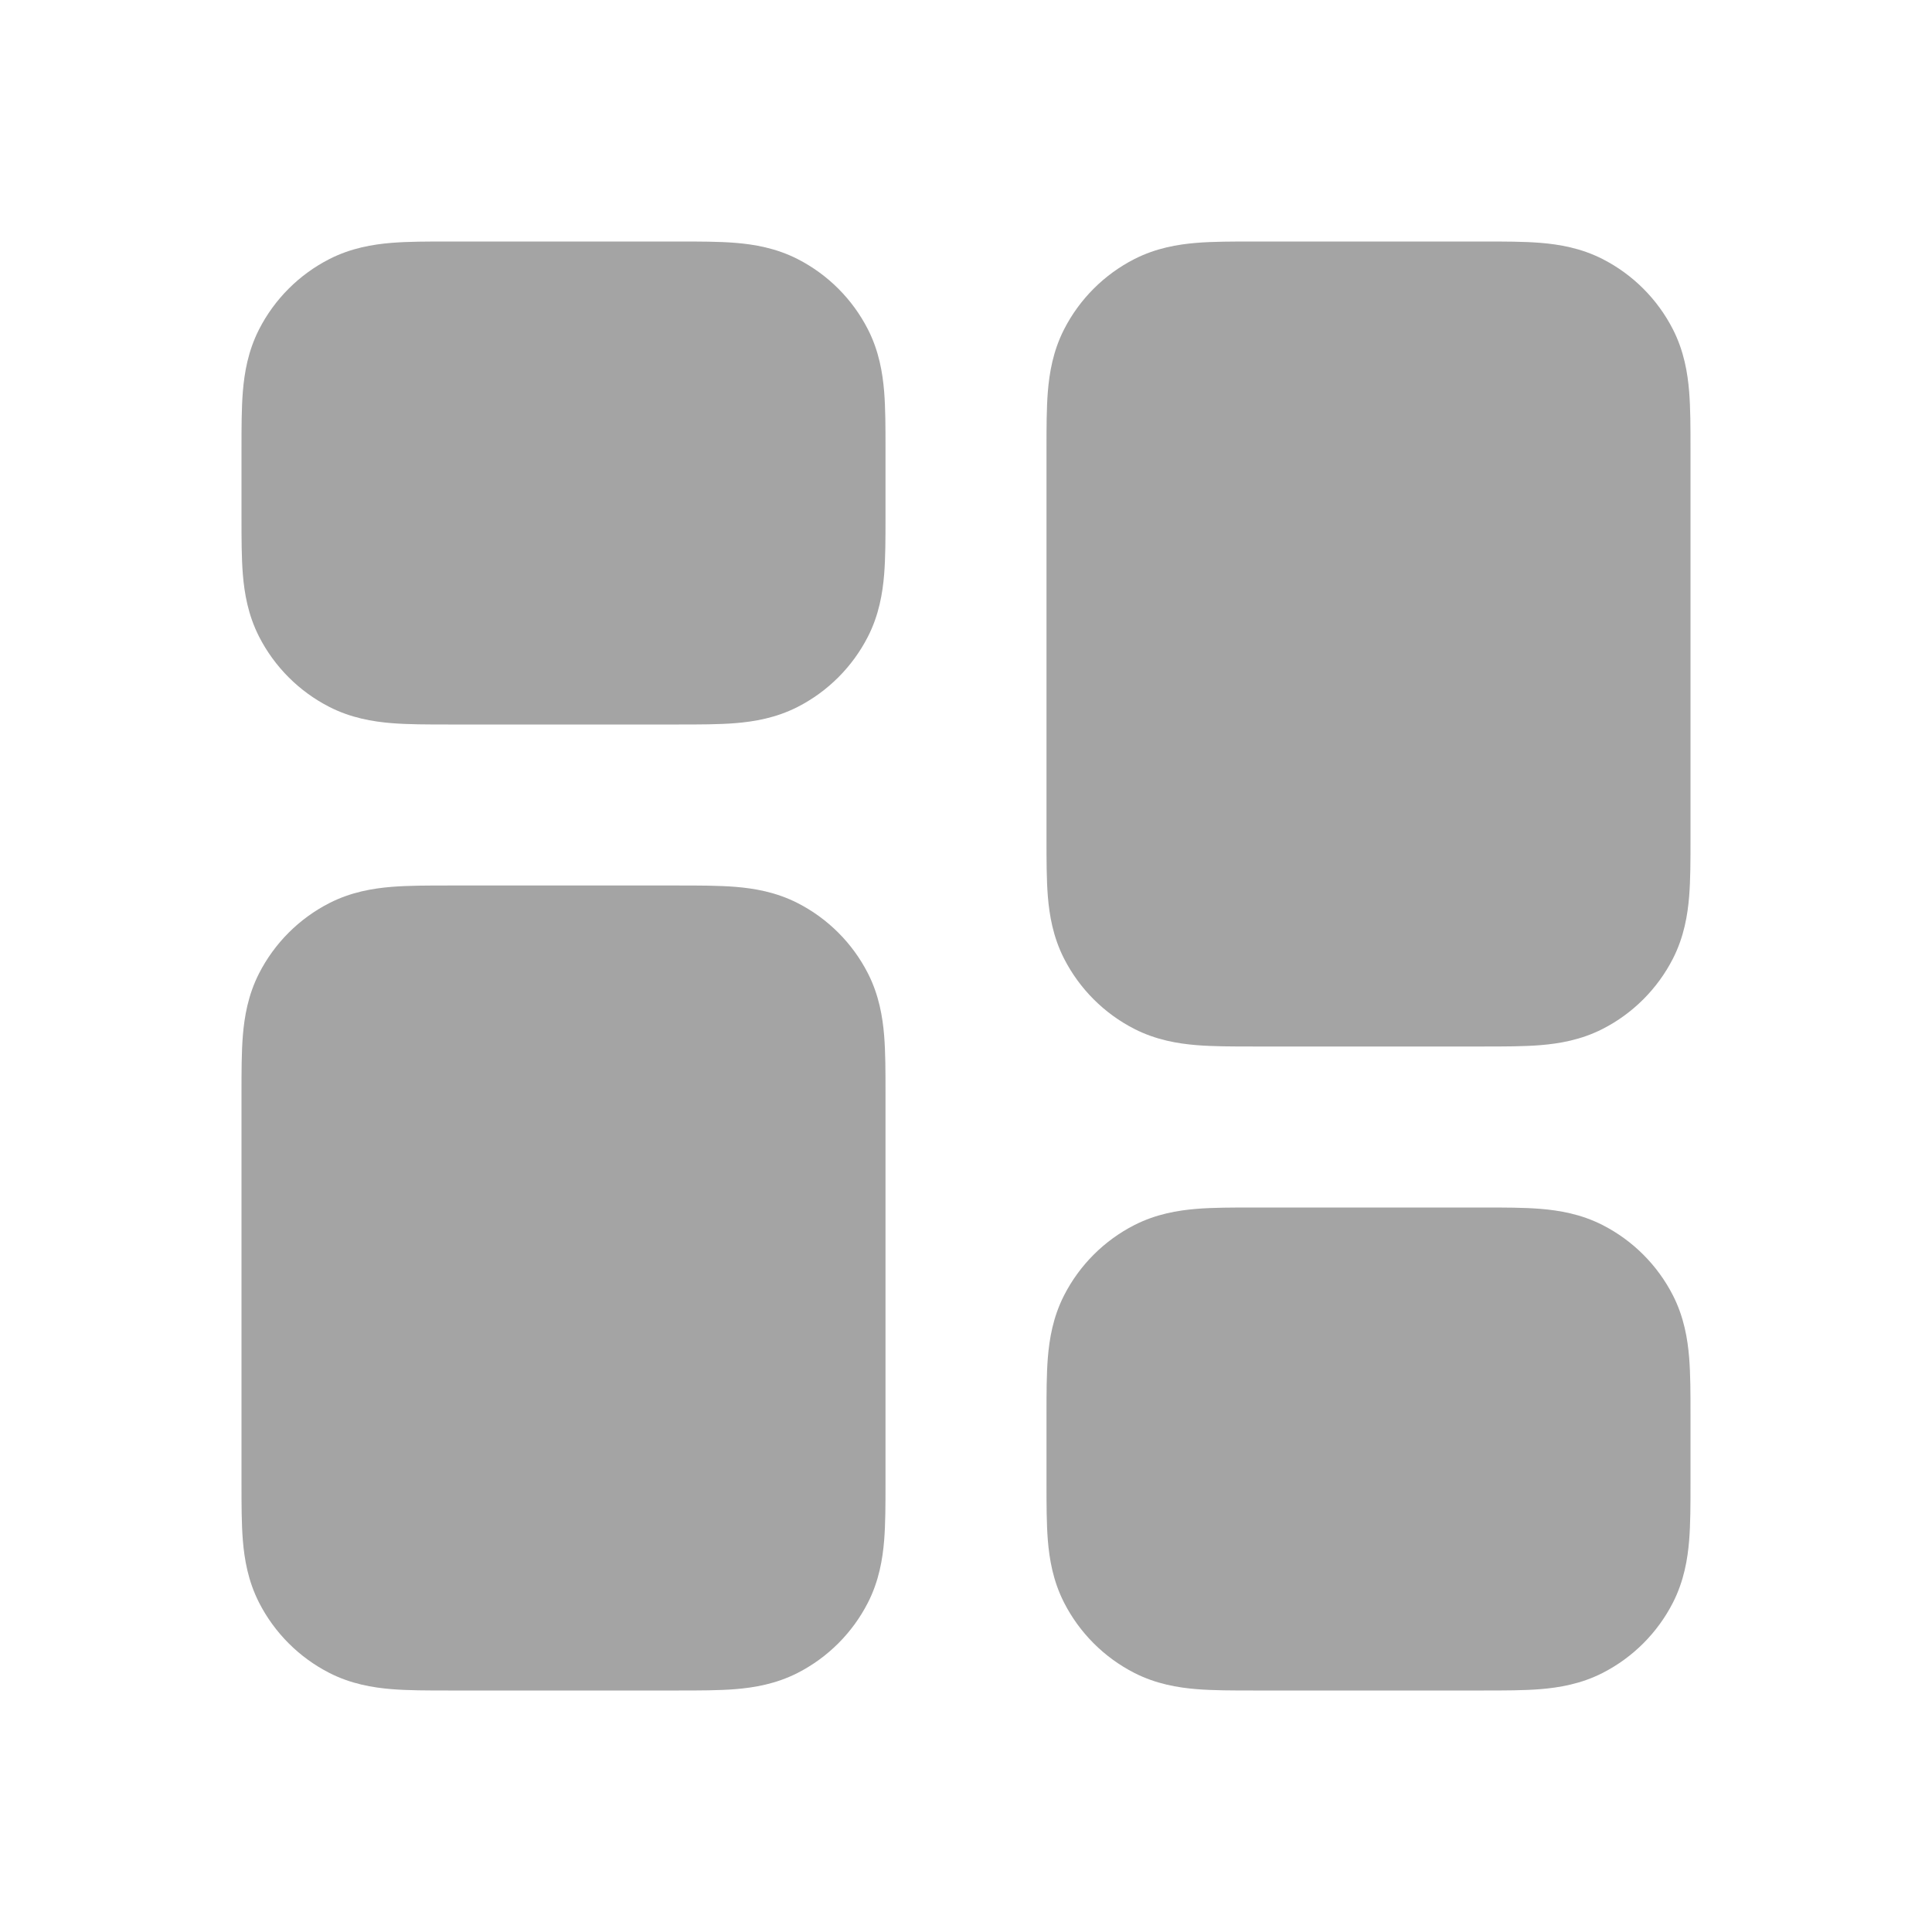 <svg width="24" height="24" viewBox="0 0 24 24" fill="none" xmlns="http://www.w3.org/2000/svg">
<path d="M15.568 3C15.316 3 15.07 3 14.862 3.017C14.633 3.036 14.363 3.08 14.092 3.218C13.716 3.41 13.41 3.716 13.218 4.092C13.08 4.363 13.036 4.633 13.017 4.862C13 5.07 13 5.316 13 5.568V10.432C13 10.684 13 10.93 13.017 11.138C13.036 11.367 13.08 11.637 13.218 11.908C13.41 12.284 13.716 12.59 14.092 12.782C14.363 12.92 14.633 12.964 14.862 12.983C15.07 13 15.316 13 15.568 13H18.432C18.684 13 18.93 13 19.138 12.983C19.367 12.964 19.637 12.92 19.908 12.782C20.284 12.59 20.59 12.284 20.782 11.908C20.92 11.637 20.964 11.367 20.983 11.138C21 10.93 21 10.684 21 10.432V5.568C21 5.316 21 5.07 20.983 4.862C20.964 4.633 20.92 4.363 20.782 4.092C20.59 3.716 20.284 3.41 19.908 3.218C19.637 3.08 19.367 3.036 19.138 3.017C18.93 3 18.684 3 18.432 3L15.568 3Z" fill="#A4A4A4"/>
<path d="M5.568 11C5.316 11 5.07 11 4.862 11.017C4.633 11.036 4.363 11.08 4.092 11.218C3.716 11.41 3.41 11.716 3.218 12.092C3.08 12.363 3.036 12.633 3.017 12.862C3 13.07 3 13.316 3 13.568L3 18.432C3 18.684 3 18.93 3.017 19.138C3.036 19.367 3.08 19.637 3.218 19.908C3.41 20.284 3.716 20.59 4.092 20.782C4.363 20.92 4.633 20.964 4.862 20.983C5.07 21 5.316 21 5.568 21H8.432C8.684 21 8.93 21 9.138 20.983C9.367 20.964 9.637 20.92 9.908 20.782C10.284 20.59 10.59 20.284 10.782 19.908C10.92 19.637 10.964 19.367 10.983 19.138C11 18.93 11 18.684 11 18.432V13.568C11 13.316 11 13.07 10.983 12.862C10.964 12.633 10.92 12.363 10.782 12.092C10.59 11.716 10.284 11.41 9.908 11.218C9.637 11.08 9.367 11.036 9.138 11.017C8.93 11 8.684 11 8.432 11H5.568Z" fill="#A4A4A4"/>
<path d="M5.568 3C5.316 3 5.07 3 4.862 3.017C4.633 3.036 4.363 3.08 4.092 3.218C3.716 3.41 3.41 3.716 3.218 4.092C3.08 4.363 3.036 4.633 3.017 4.862C3 5.07 3 5.316 3 5.568L3 6.432C3 6.684 3 6.93 3.017 7.138C3.036 7.367 3.08 7.637 3.218 7.908C3.41 8.284 3.716 8.59 4.092 8.782C4.363 8.92 4.633 8.964 4.862 8.983C5.07 9 5.316 9 5.568 9H8.432C8.684 9 8.93 9 9.138 8.983C9.367 8.964 9.637 8.92 9.908 8.782C10.284 8.59 10.59 8.284 10.782 7.908C10.92 7.637 10.964 7.367 10.983 7.138C11 6.93 11 6.684 11 6.432V5.568C11 5.316 11 5.07 10.983 4.862C10.964 4.633 10.92 4.363 10.782 4.092C10.59 3.716 10.284 3.41 9.908 3.218C9.637 3.08 9.367 3.036 9.138 3.017C8.93 3 8.684 3 8.432 3L5.568 3Z" fill="#A4A4A4"/>
<path d="M15.568 15C15.316 15 15.07 15 14.862 15.017C14.633 15.036 14.363 15.08 14.092 15.218C13.716 15.41 13.41 15.716 13.218 16.092C13.08 16.363 13.036 16.633 13.017 16.862C13 17.07 13 17.316 13 17.568V18.432C13 18.684 13 18.93 13.017 19.138C13.036 19.367 13.08 19.637 13.218 19.908C13.41 20.284 13.716 20.59 14.092 20.782C14.363 20.92 14.633 20.964 14.862 20.983C15.07 21 15.316 21 15.568 21H18.432C18.684 21 18.93 21 19.138 20.983C19.367 20.964 19.637 20.92 19.908 20.782C20.284 20.59 20.59 20.284 20.782 19.908C20.92 19.637 20.964 19.367 20.983 19.138C21 18.93 21 18.684 21 18.432V17.568C21 17.316 21 17.07 20.983 16.862C20.964 16.633 20.92 16.363 20.782 16.092C20.59 15.716 20.284 15.41 19.908 15.218C19.637 15.08 19.367 15.036 19.138 15.017C18.93 15 18.684 15 18.432 15H15.568Z" fill="#A4A4A4"/>
</svg>
